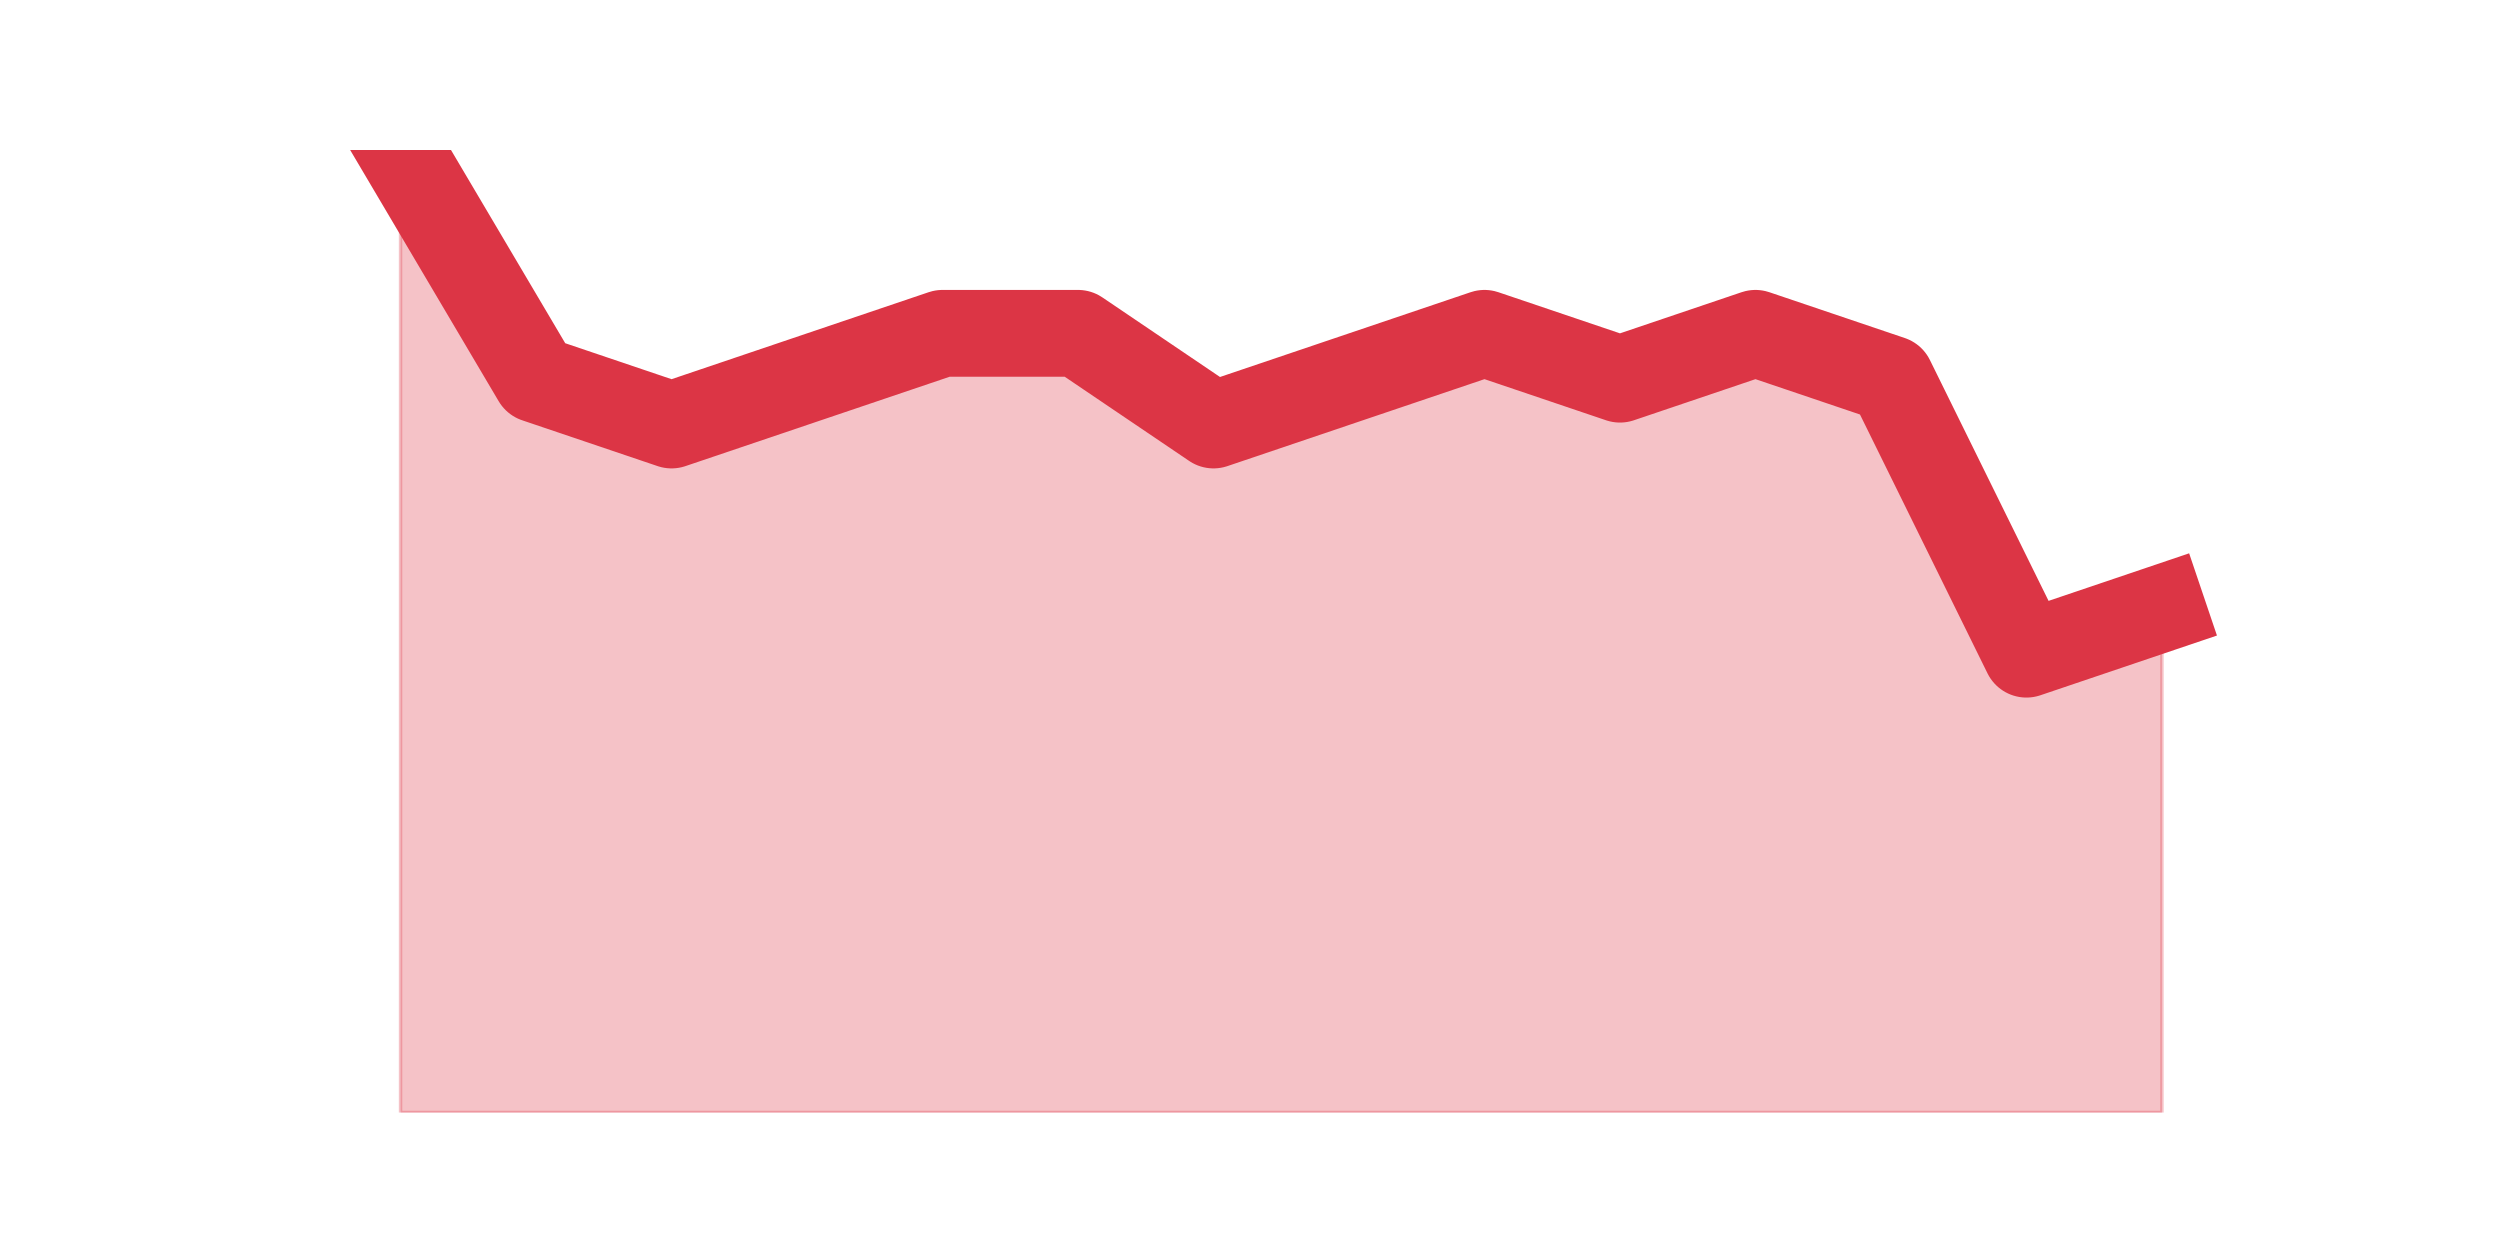 <?xml version="1.0" encoding="utf-8" standalone="no"?>
<!DOCTYPE svg PUBLIC "-//W3C//DTD SVG 1.1//EN"
  "http://www.w3.org/Graphics/SVG/1.1/DTD/svg11.dtd">
<svg height="360pt" version="1.1" viewBox="0 0 720 360" width="720pt" xmlns="http://www.w3.org/2000/svg" xmlns:xlink="http://www.w3.org/1999/xlink">
 <defs>
  <style type="text/css">*{stroke-linecap:butt;stroke-linejoin:round;}</style>
 </defs>
 <g id="figure_1">
  <g id="patch_1">
   <path d="M 0 360 
L 720 360 
L 720 0 
L 0 0 
z
" style="fill:none;"/>
  </g>
  <g id="axes_1">
   <g id="matplotlib.axis_1"/>
   <g id="matplotlib.axis_2"/>
   <g id="PolyCollection_1">
    <defs>
     <path d="M 115.364 -316.8 
L 115.364 -39.6 
L 154.385 -39.6 
L 193.406 -39.6 
L 232.427 -39.6 
L 271.448 -39.6 
L 310.469 -39.6 
L 349.49 -39.6 
L 388.51 -39.6 
L 427.531 -39.6 
L 466.552 -39.6 
L 505.573 -39.6 
L 544.594 -39.6 
L 583.615 -39.6 
L 622.636 -39.6 
L 622.636 -184.8 
L 622.636 -184.8 
L 583.615 -171.6 
L 544.594 -250.8 
L 505.573 -264 
L 466.552 -250.8 
L 427.531 -264 
L 388.51 -250.8 
L 349.49 -237.6 
L 310.469 -264 
L 271.448 -264 
L 232.427 -250.8 
L 193.406 -237.6 
L 154.385 -250.8 
L 115.364 -316.8 
z
" id="mb732bf4027" style="stroke:#dc3545;stroke-opacity:0.3;"/>
    </defs>
    <g clip-path="url(#pb97afe5984)">
     <use style="fill:#dc3545;fill-opacity:0.3;stroke:#dc3545;stroke-opacity:0.3;" x="0" xlink:href="#mb732bf4027" y="360"/>
    </g>
   </g>
   <g id="line2d_1">
    <path clip-path="url(#pb97afe5984)" d="M 115.364 43.2 
L 154.385 109.2 
L 193.406 122.4 
L 232.427 109.2 
L 271.448 96 
L 310.469 96 
L 349.49 122.4 
L 388.51 109.2 
L 427.531 96 
L 466.552 109.2 
L 505.573 96 
L 544.594 109.2 
L 583.615 188.4 
L 622.636 175.2 
" style="fill:none;stroke:#dc3545;stroke-linecap:square;stroke-width:25;"/>
   </g>
  </g>
 </g>
 <defs>
  <clipPath id="pb97afe5984">
   <rect height="277.2" width="558" x="90" y="43.2"/>
  </clipPath>
 </defs>
</svg>
